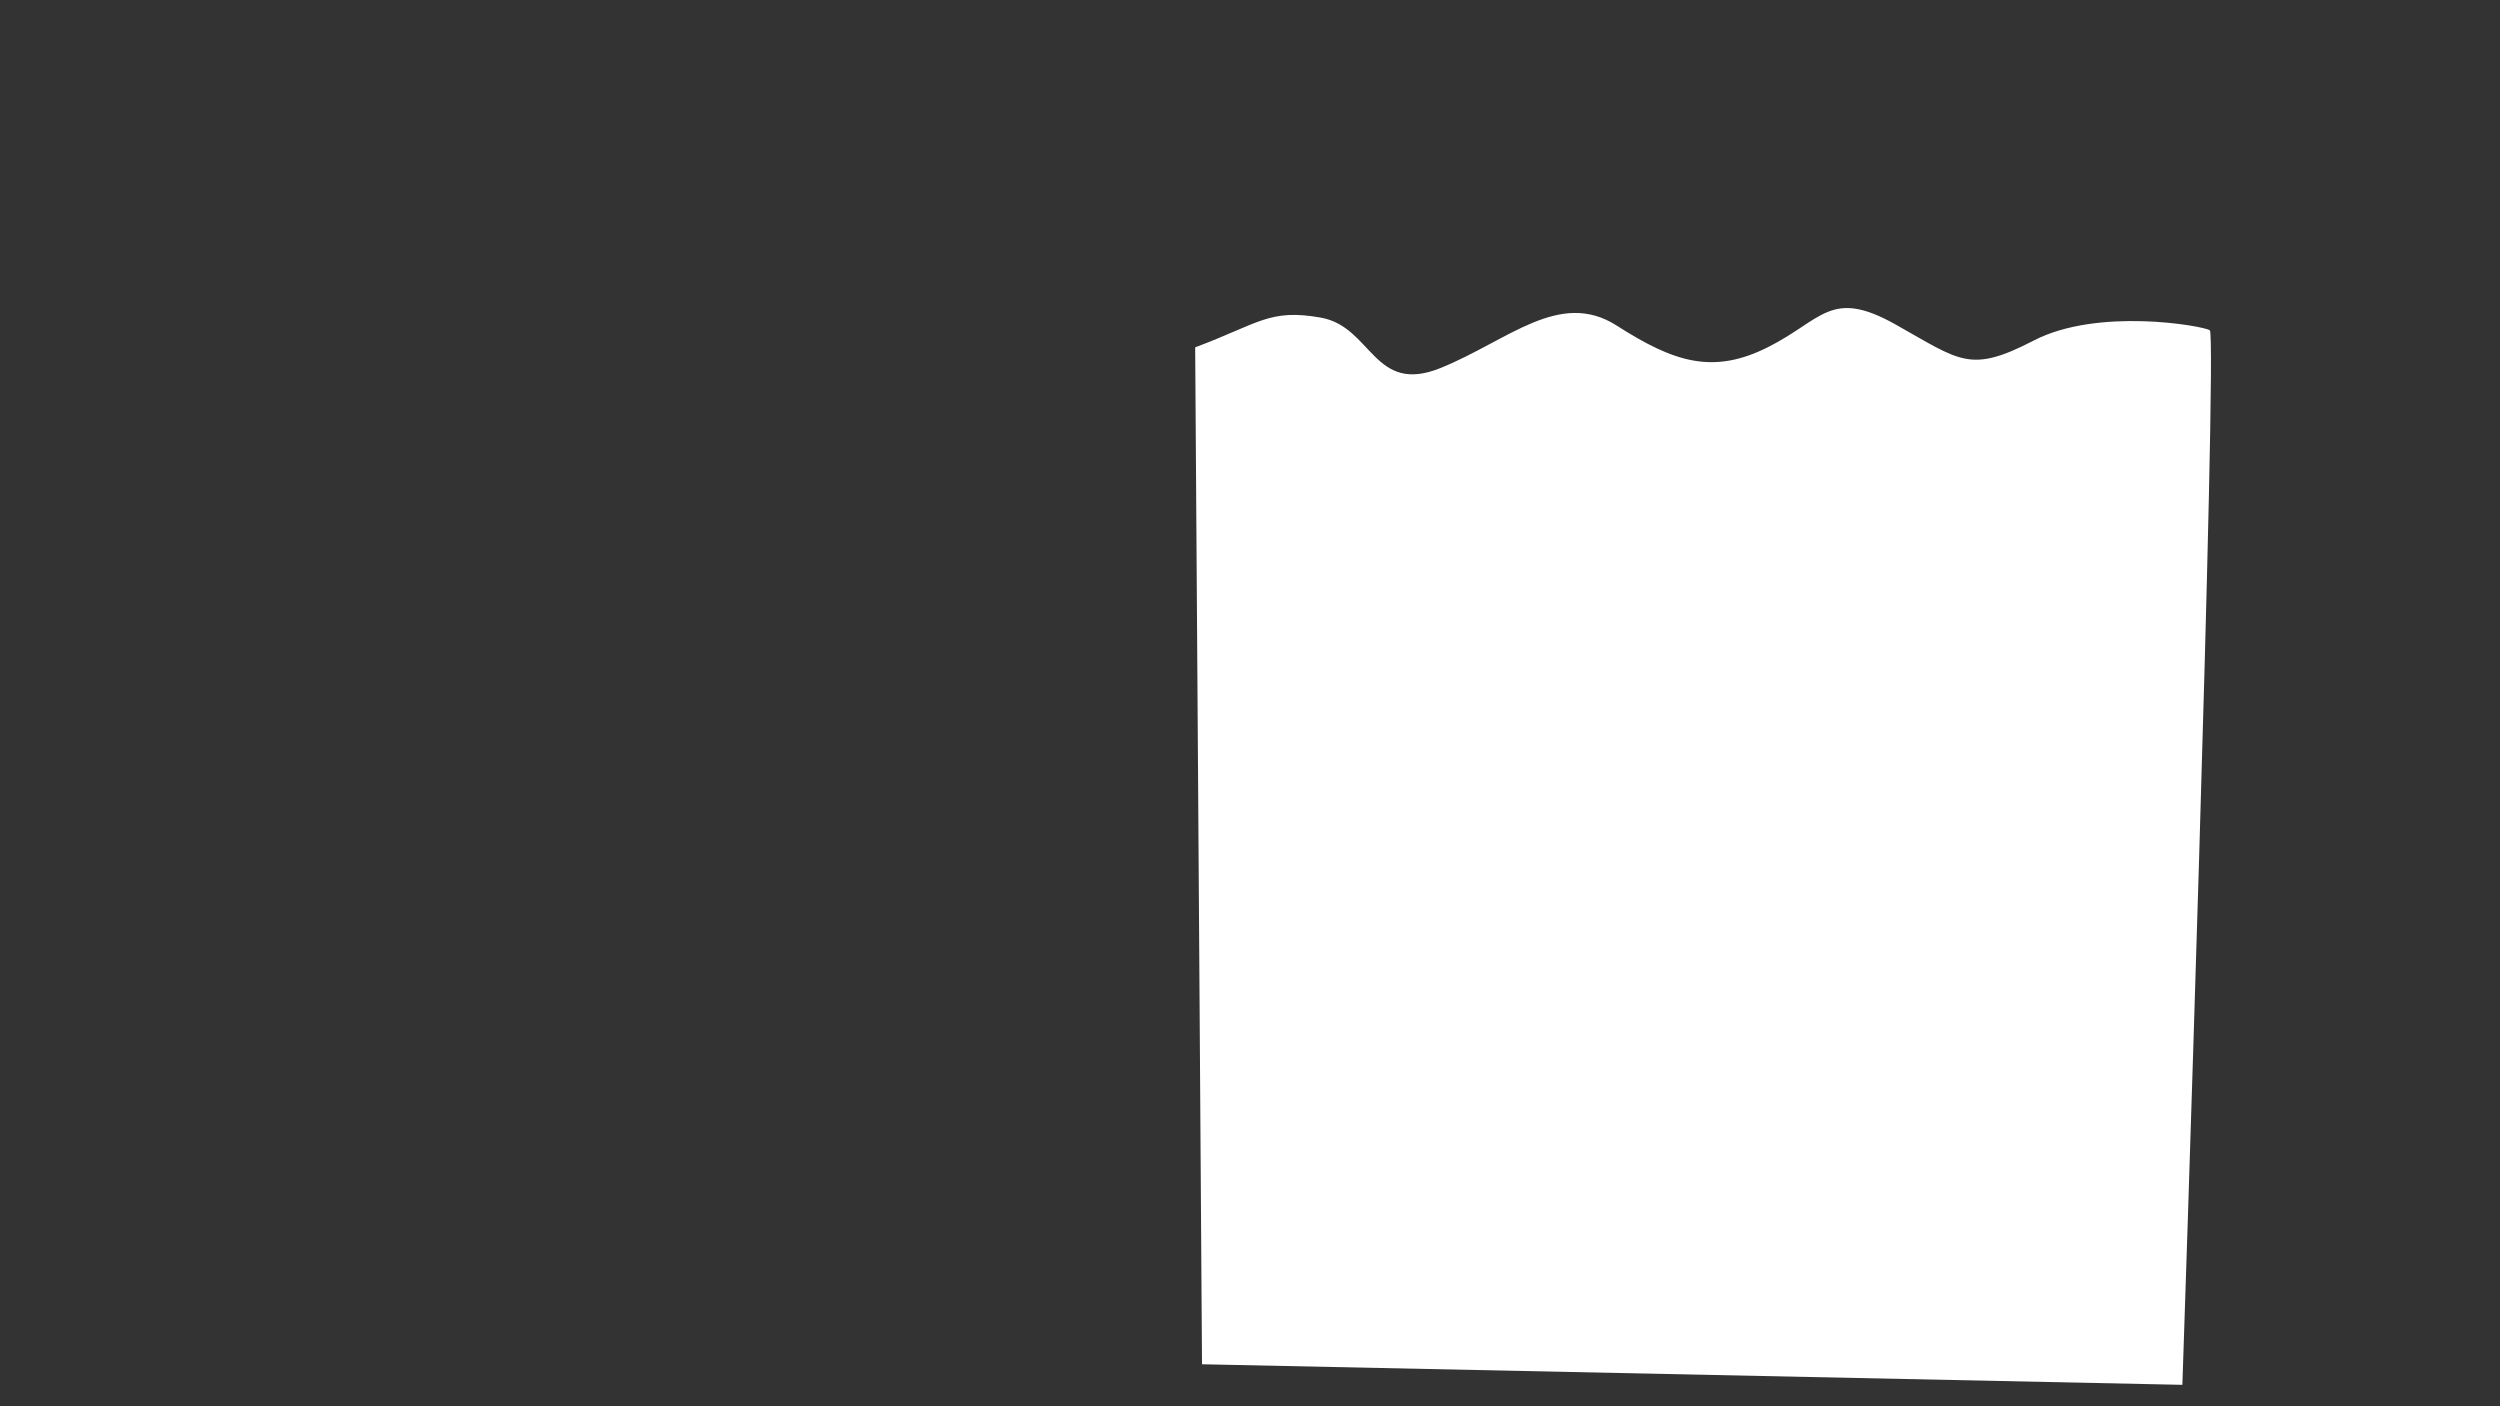 <?xml version="1.0" encoding="UTF-8"?>
<!-- Created with Inkscape (http://www.inkscape.org/) -->
<svg width="1920" height="1080" version="1.1" viewBox="0 0 508 285.75" xmlns="http://www.w3.org/2000/svg">
 <rect x="0" y="0" width="508" height="285.75" fill="#333333" stroke="none"/>
 <path d="m242.86 70.581c13.002-4.876 15.091-7.894 25.539-6.037 10.448 1.857 10.68 15.788 24.378 10.216 13.698-5.572 24.146-16.02 35.755-8.591s19.503 9.983 30.647 4.411c11.144-5.572 12.77-12.073 26.004-4.644 13.234 7.43 15.091 9.983 28.093 3.251 13.002-6.733 34.13-3.018 35.755-2.09 1.625 0.929-5.572 214.3-5.572 214.3l-199.21-4.179z" fill="#fff"/>
</svg>
